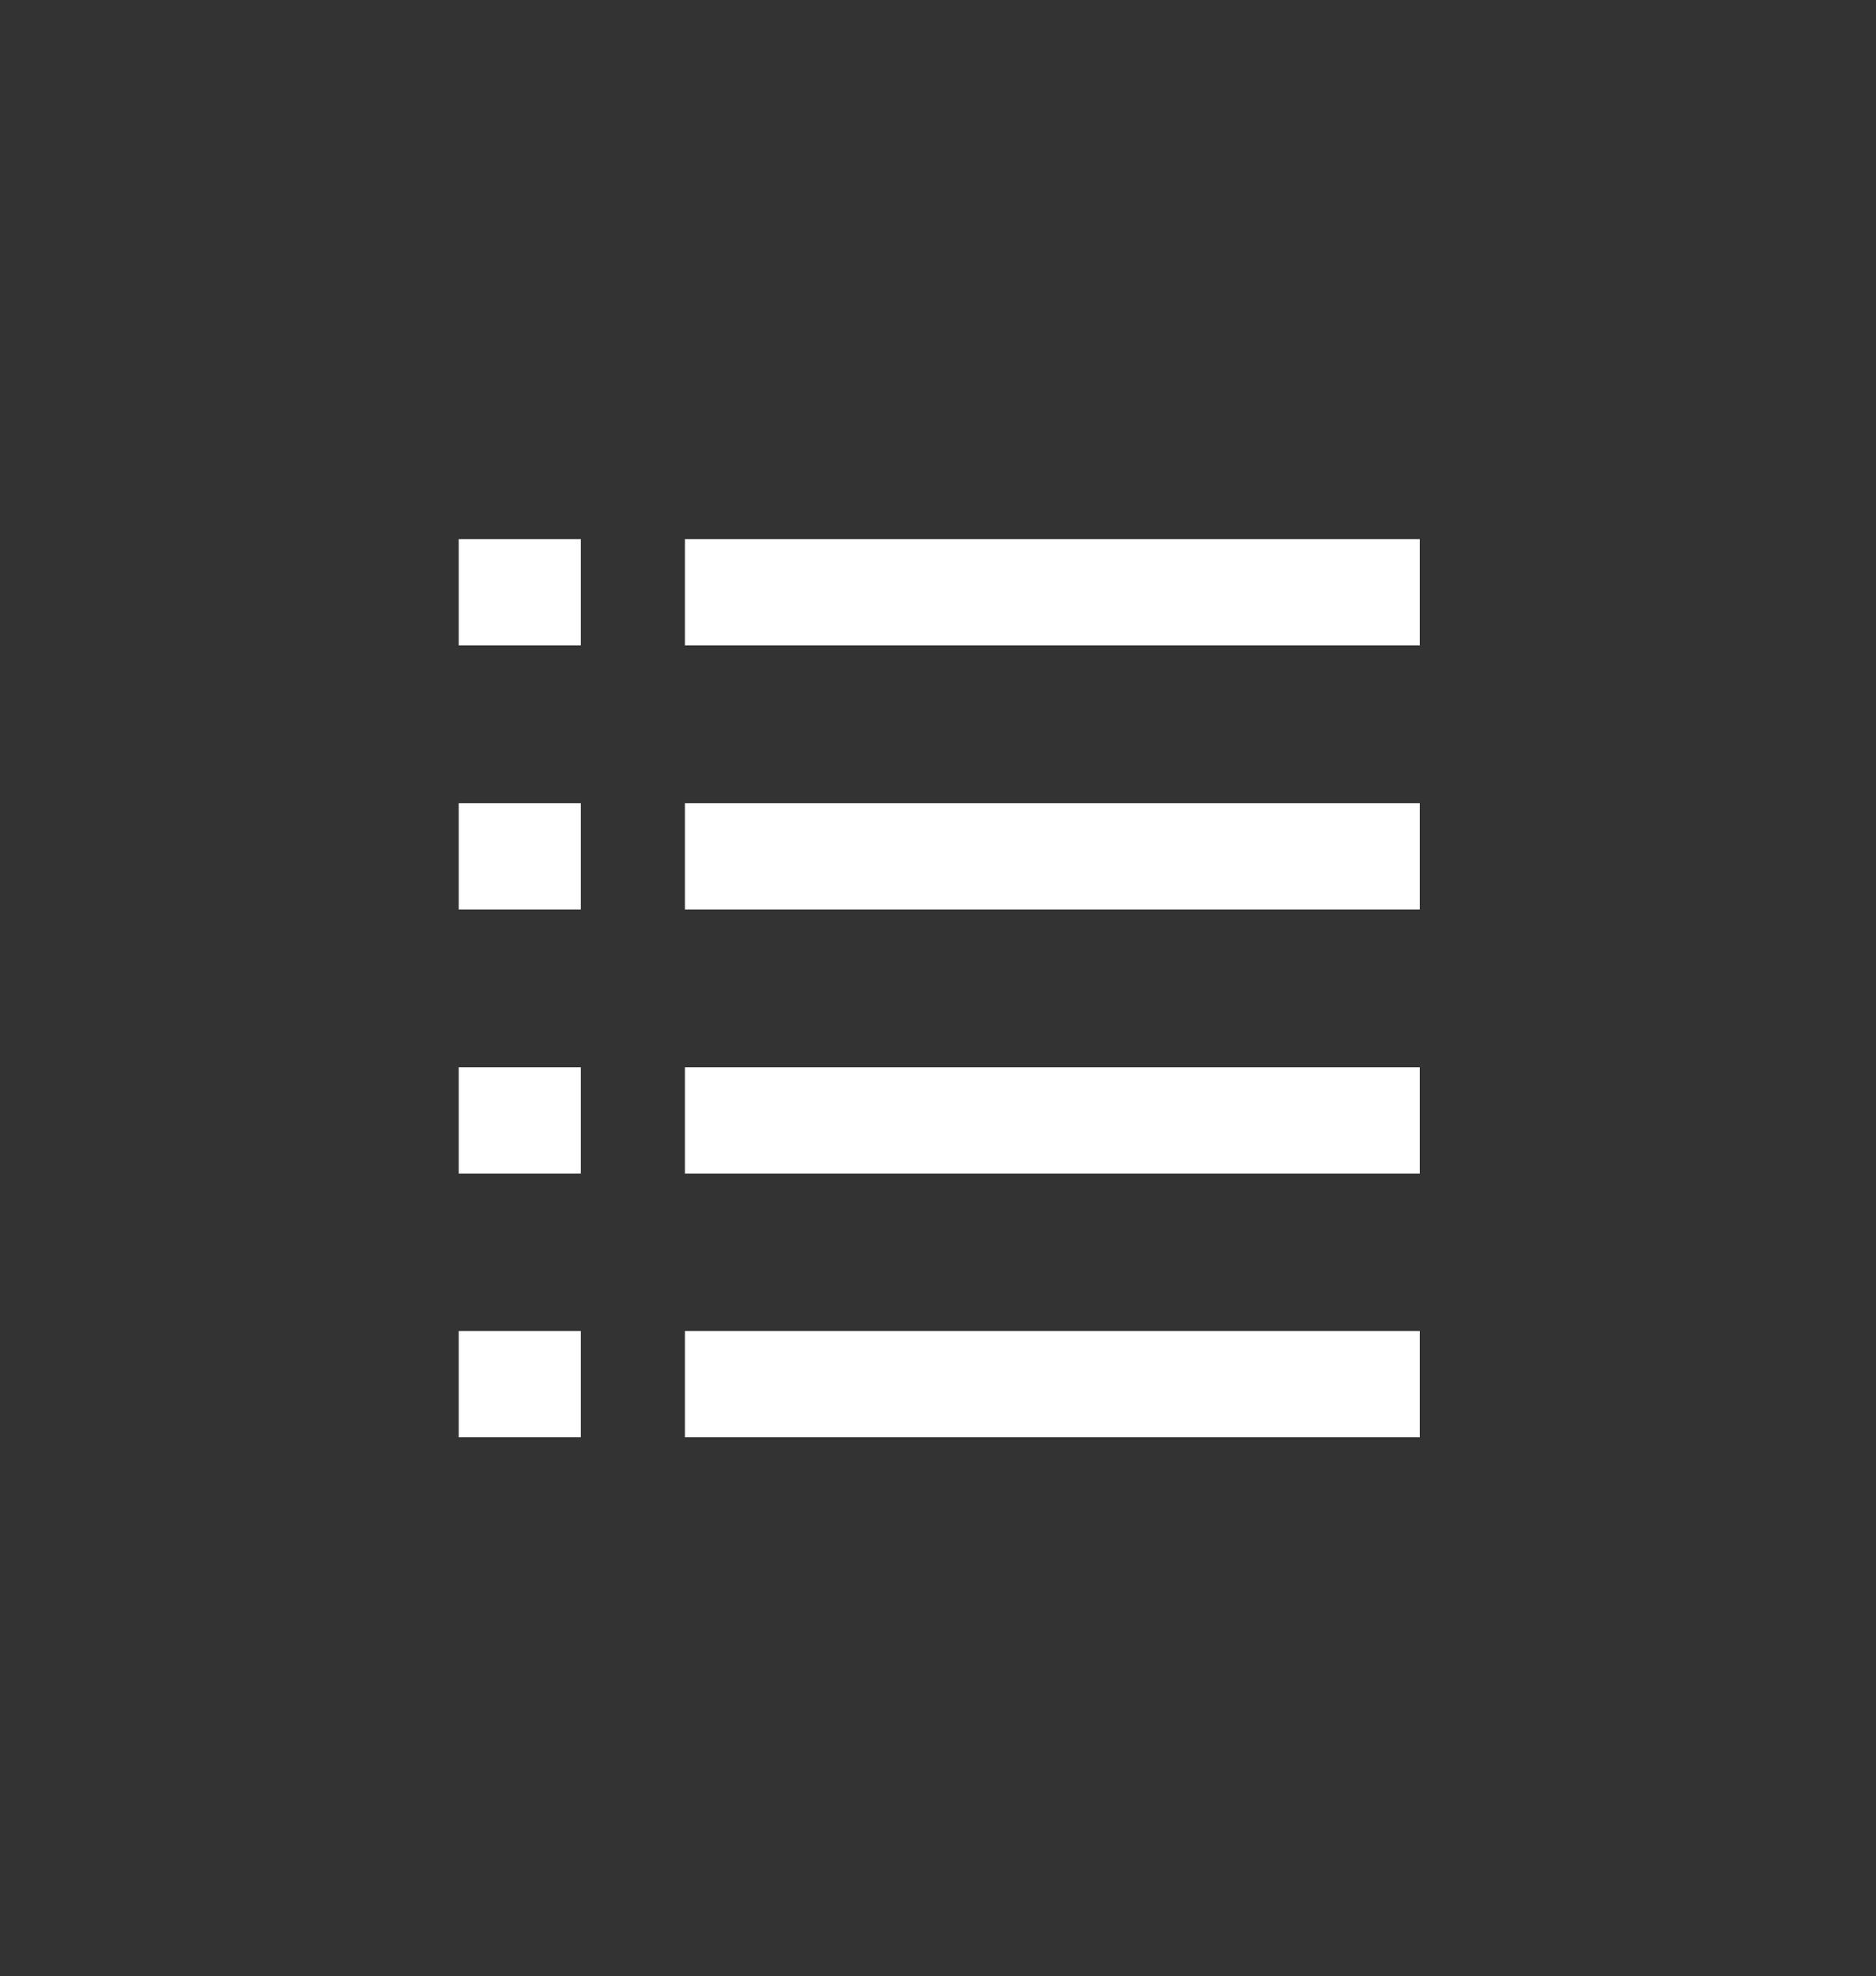 <svg id="Layer_1" data-name="Layer 1" xmlns="http://www.w3.org/2000/svg" viewBox="0 0 53 55.83"><rect x="0" y="0" width="53" height="55.83" fill="#333333" stroke="none"/><defs><style>.cls-1{fill:none;stroke:#fff;stroke-miterlimit:10;stroke-width:3px;}</style></defs><title>iconsForExport</title><line class="cls-1" x1="19.35" y1="16.73" x2="40.11" y2="16.73"/><line class="cls-1" x1="19.35" y1="24.19" x2="40.11" y2="24.19"/><line class="cls-1" x1="19.35" y1="31.65" x2="40.11" y2="31.65"/><line class="cls-1" x1="19.35" y1="39.1" x2="40.11" y2="39.1"/><line class="cls-1" x1="12.96" y1="16.73" x2="16.41" y2="16.73"/><line class="cls-1" x1="12.96" y1="24.19" x2="16.41" y2="24.19"/><line class="cls-1" x1="12.96" y1="31.65" x2="16.41" y2="31.65"/><line class="cls-1" x1="12.96" y1="39.1" x2="16.41" y2="39.1"/></svg>